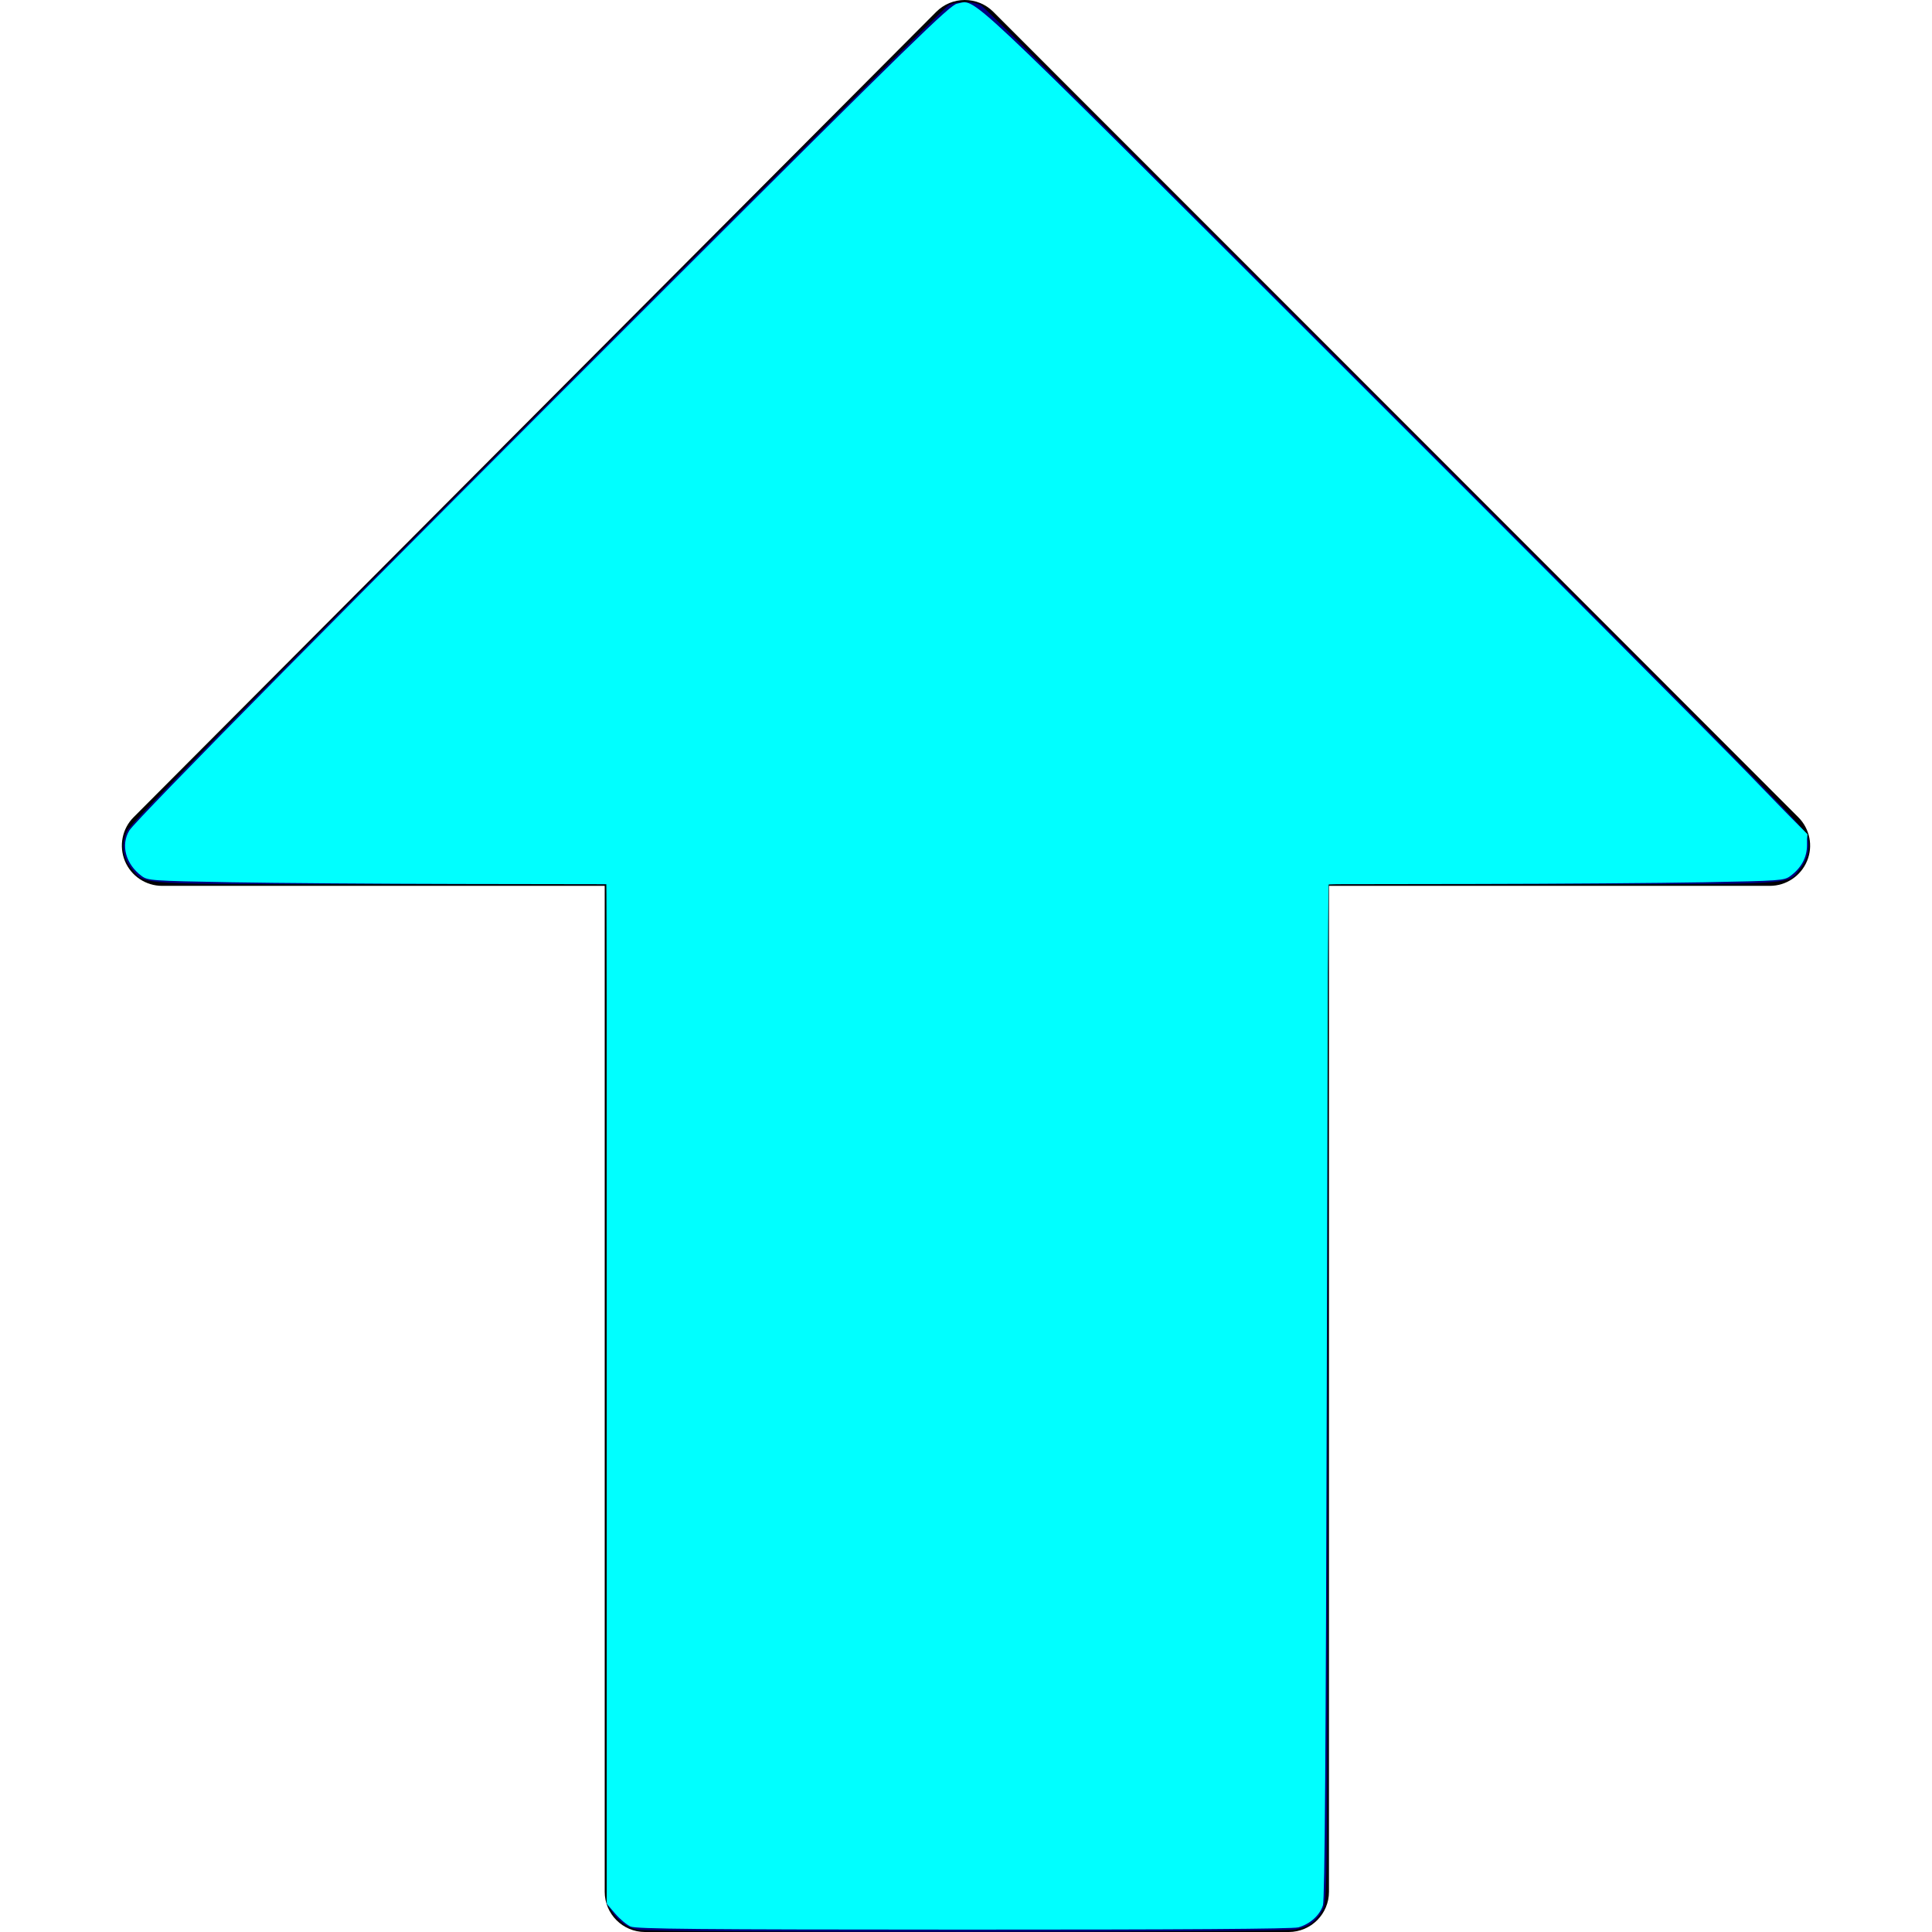 <?xml version="1.0" encoding="UTF-8" standalone="no"?>
<svg
   xmlns:dc="http://purl.org/dc/elements/1.1/"
   xmlns:cc="http://creativecommons.org/ns#"
   xmlns:rdf="http://www.w3.org/1999/02/22-rdf-syntax-ns#"
   xmlns:svg="http://www.w3.org/2000/svg"
   xmlns="http://www.w3.org/2000/svg"
   xmlns:sodipodi="http://sodipodi.sourceforge.net/DTD/sodipodi-0.dtd"
   xmlns:inkscape="http://www.inkscape.org/namespaces/inkscape"
   version="1.1"
   id="Capa_1"
   x="0px"
   y="0px"
   viewBox="0 0 512.171 512.171"
   style="enable-background:new 0 0 512.171 512.171;"
   xml:space="preserve"
   sodipodi:docname="up-arrow.svg"
   inkscape:version="1.0.2-2 (e86c870879, 2021-01-15)"><defs
   id="defs41" /><sodipodi:namedview
   pagecolor="#ffffff"
   bordercolor="#666666"
   borderopacity="1"
   objecttolerance="10"
   gridtolerance="10"
   guidetolerance="10"
   inkscape:pageopacity="0"
   inkscape:pageshadow="2"
   inkscape:window-width="1920"
   inkscape:window-height="1017"
   id="namedview39"
   showgrid="false"
   inkscape:zoom="1.6596019"
   inkscape:cx="256.08551"
   inkscape:cy="159.67685"
   inkscape:window-x="-8"
   inkscape:window-y="-8"
   inkscape:window-maximized="1"
   inkscape:current-layer="Capa_1" />
<g
   id="g6">
	<g
   id="g4">
		<path
   d="M476.723,216.64L263.305,3.115C261.299,1.109,258.59,0,255.753,0c-2.837,0-5.547,1.131-7.552,3.136L35.422,216.64    c-3.051,3.051-3.947,7.637-2.304,11.627c1.664,3.989,5.547,6.571,9.856,6.571h117.333v266.667c0,5.888,4.779,10.667,10.667,10.667    h170.667c5.888,0,10.667-4.779,10.667-10.667V234.837h116.885c4.309,0,8.192-2.603,9.856-6.592    C480.713,224.256,479.774,219.691,476.723,216.64z"
   id="path2" />
	</g>
</g>
<g
   id="g8">
</g>
<g
   id="g10">
</g>
<g
   id="g12">
</g>
<g
   id="g14">
</g>
<g
   id="g16">
</g>
<g
   id="g18">
</g>
<g
   id="g20">
</g>
<g
   id="g22">
</g>
<g
   id="g24">
</g>
<g
   id="g26">
</g>
<g
   id="g28">
</g>
<g
   id="g30">
</g>
<g
   id="g32">
</g>
<g
   id="g34">
</g>
<g
   id="g36">
</g>
<path
   style="fill:#000080;stroke-width:0.603"
   d="m 169.128,511.588 c -2.765,-0.535 -5.061,-2.146 -6.89,-4.834 l -1.356,-1.992 V 369.578 234.394 h -59.974 c -65.977,0 -62.252,0.215 -65.778,-3.801 -2.575,-2.933 -3.127,-6.565 -1.543,-10.146 C 34.49,218.404 58.926,193.575 142.214,110.069 201.318,50.812 250.471,1.917 251.442,1.415 c 2.265,-1.171 6.435,-1.17 8.644,0.002 0.948,0.503 50.435,49.672 109.97,109.263 87.586,87.669 108.382,108.782 108.963,110.62 0.99,3.139 0.288,6.459 -1.938,9.159 -3.432,4.164 0.4,3.934 -65.516,3.934 h -59.672 v 134.695 c 0,132.871 -0.016,134.726 -1.188,137.024 -1.579,3.094 -3.647,4.628 -7.302,5.411 -3.476,0.745 -170.435,0.807 -174.274,0.064 z"
   id="path45" /><path
   style="fill:#000080;stroke-width:0.603"
   d="m 167.023,510.559 c -1.097,-0.54 -2.927,-2.121 -4.067,-3.513 l -2.074,-2.531 V 369.454 234.394 l -38.714,-0.063 C 100.875,234.295 73.509,234.092 61.353,233.878 40.194,233.506 39.181,233.436 37.552,232.229 33.315,229.088 31.94,224.018 34.283,220.174 35.99,217.376 100.675,151.951 180.552,72.234 242.268,10.642 251.848,1.311 253.717,0.975 259.006,0.025 253.087,-5.531 352.106,93.329 402.763,143.905 452.045,193.366 461.62,203.241 l 17.41,17.956 v 2.894 c 0,3.206 -1.506,5.984 -4.412,8.138 -1.624,1.204 -2.659,1.278 -22.897,1.652 -11.658,0.215 -38.85,0.419 -60.426,0.452 l -39.23,0.06 -0.346,134.219 c -0.244,94.856 -0.54,134.87 -1.008,136.44 -0.789,2.644 -3.429,5.029 -6.521,5.887 -1.494,0.415 -31.046,0.619 -88.707,0.612 -78.706,-0.009 -86.645,-0.099 -88.46,-0.993 z"
   id="path47" /><path
   style="fill:#00ffff;stroke-width:0.603"
   d=""
   id="path49" /><path
   style="fill:#00ffff;stroke-width:0.603"
   d="m 167.17,510.717 c -1.015,-0.442 -2.846,-1.972 -4.067,-3.399 l -2.221,-2.595 V 369.559 234.394 l -39.015,-0.062 c -21.458,-0.034 -48.825,-0.238 -60.814,-0.452 -20.853,-0.373 -21.873,-0.444 -23.5,-1.65 -4.237,-3.141 -5.613,-8.212 -3.27,-12.054 C 36.055,217.269 94.546,158.09 176.638,76.147 241.87,11.033 251.845,1.304 253.717,0.971 259.013,0.029 252.929,-5.69 354.214,95.438 406.03,147.174 455.312,196.63 463.728,205.341 l 15.303,15.838 v 2.903 c 0,3.216 -1.503,5.991 -4.412,8.148 -1.624,1.204 -2.659,1.278 -22.897,1.652 -11.658,0.215 -38.851,0.419 -60.428,0.452 l -39.232,0.06 -0.34,134.219 c -0.242,95.357 -0.533,134.862 -1.006,136.44 -0.793,2.646 -3.435,5.029 -6.524,5.887 -1.495,0.415 -31.016,0.616 -88.707,0.602 -70.727,-0.017 -86.803,-0.167 -88.313,-0.824 z"
   id="path51" /><path
   style="fill:#00ffff;stroke-width:0.603"
   d="m 167.17,510.115 c -1.015,-0.442 -2.846,-1.972 -4.067,-3.399 l -2.221,-2.595 V 369.257 c 0,-74.175 -0.068,-134.892 -0.151,-134.926 -0.083,-0.034 -27.005,-0.255 -59.826,-0.492 -57.297,-0.413 -59.77,-0.476 -62.055,-1.595 -4.644,-2.274 -6.515,-7.911 -3.988,-12.011 0.613,-0.994 9.874,-10.756 20.582,-21.692 C 85.315,168.031 218.153,35.05 236.67,17.12 255.594,-1.203 254.741,-0.722 260.4,3.746 266.899,8.878 292.186,33.856 384.647,126.477 l 94.517,94.681 -0.426,2.844 c -0.704,4.692 -2.446,7.181 -6.035,8.623 -1.341,0.539 -17.044,0.827 -60.982,1.121 -32.546,0.217 -59.32,0.54 -59.497,0.717 -0.177,0.177 -0.558,60.95 -0.847,135.052 -0.514,131.815 -0.551,134.774 -1.696,136.735 -0.644,1.102 -2.24,2.61 -3.547,3.35 l -2.377,1.346 -87.37,-0.014 c -71.492,-0.011 -87.706,-0.16 -89.216,-0.818 z"
   id="path53" /><path
   style="fill:#00ffff;stroke-width:0.603"
   d=""
   id="path55" /><path
   style="fill:#00ffff;stroke-width:0.603"
   d=""
   id="path57" /></svg>
